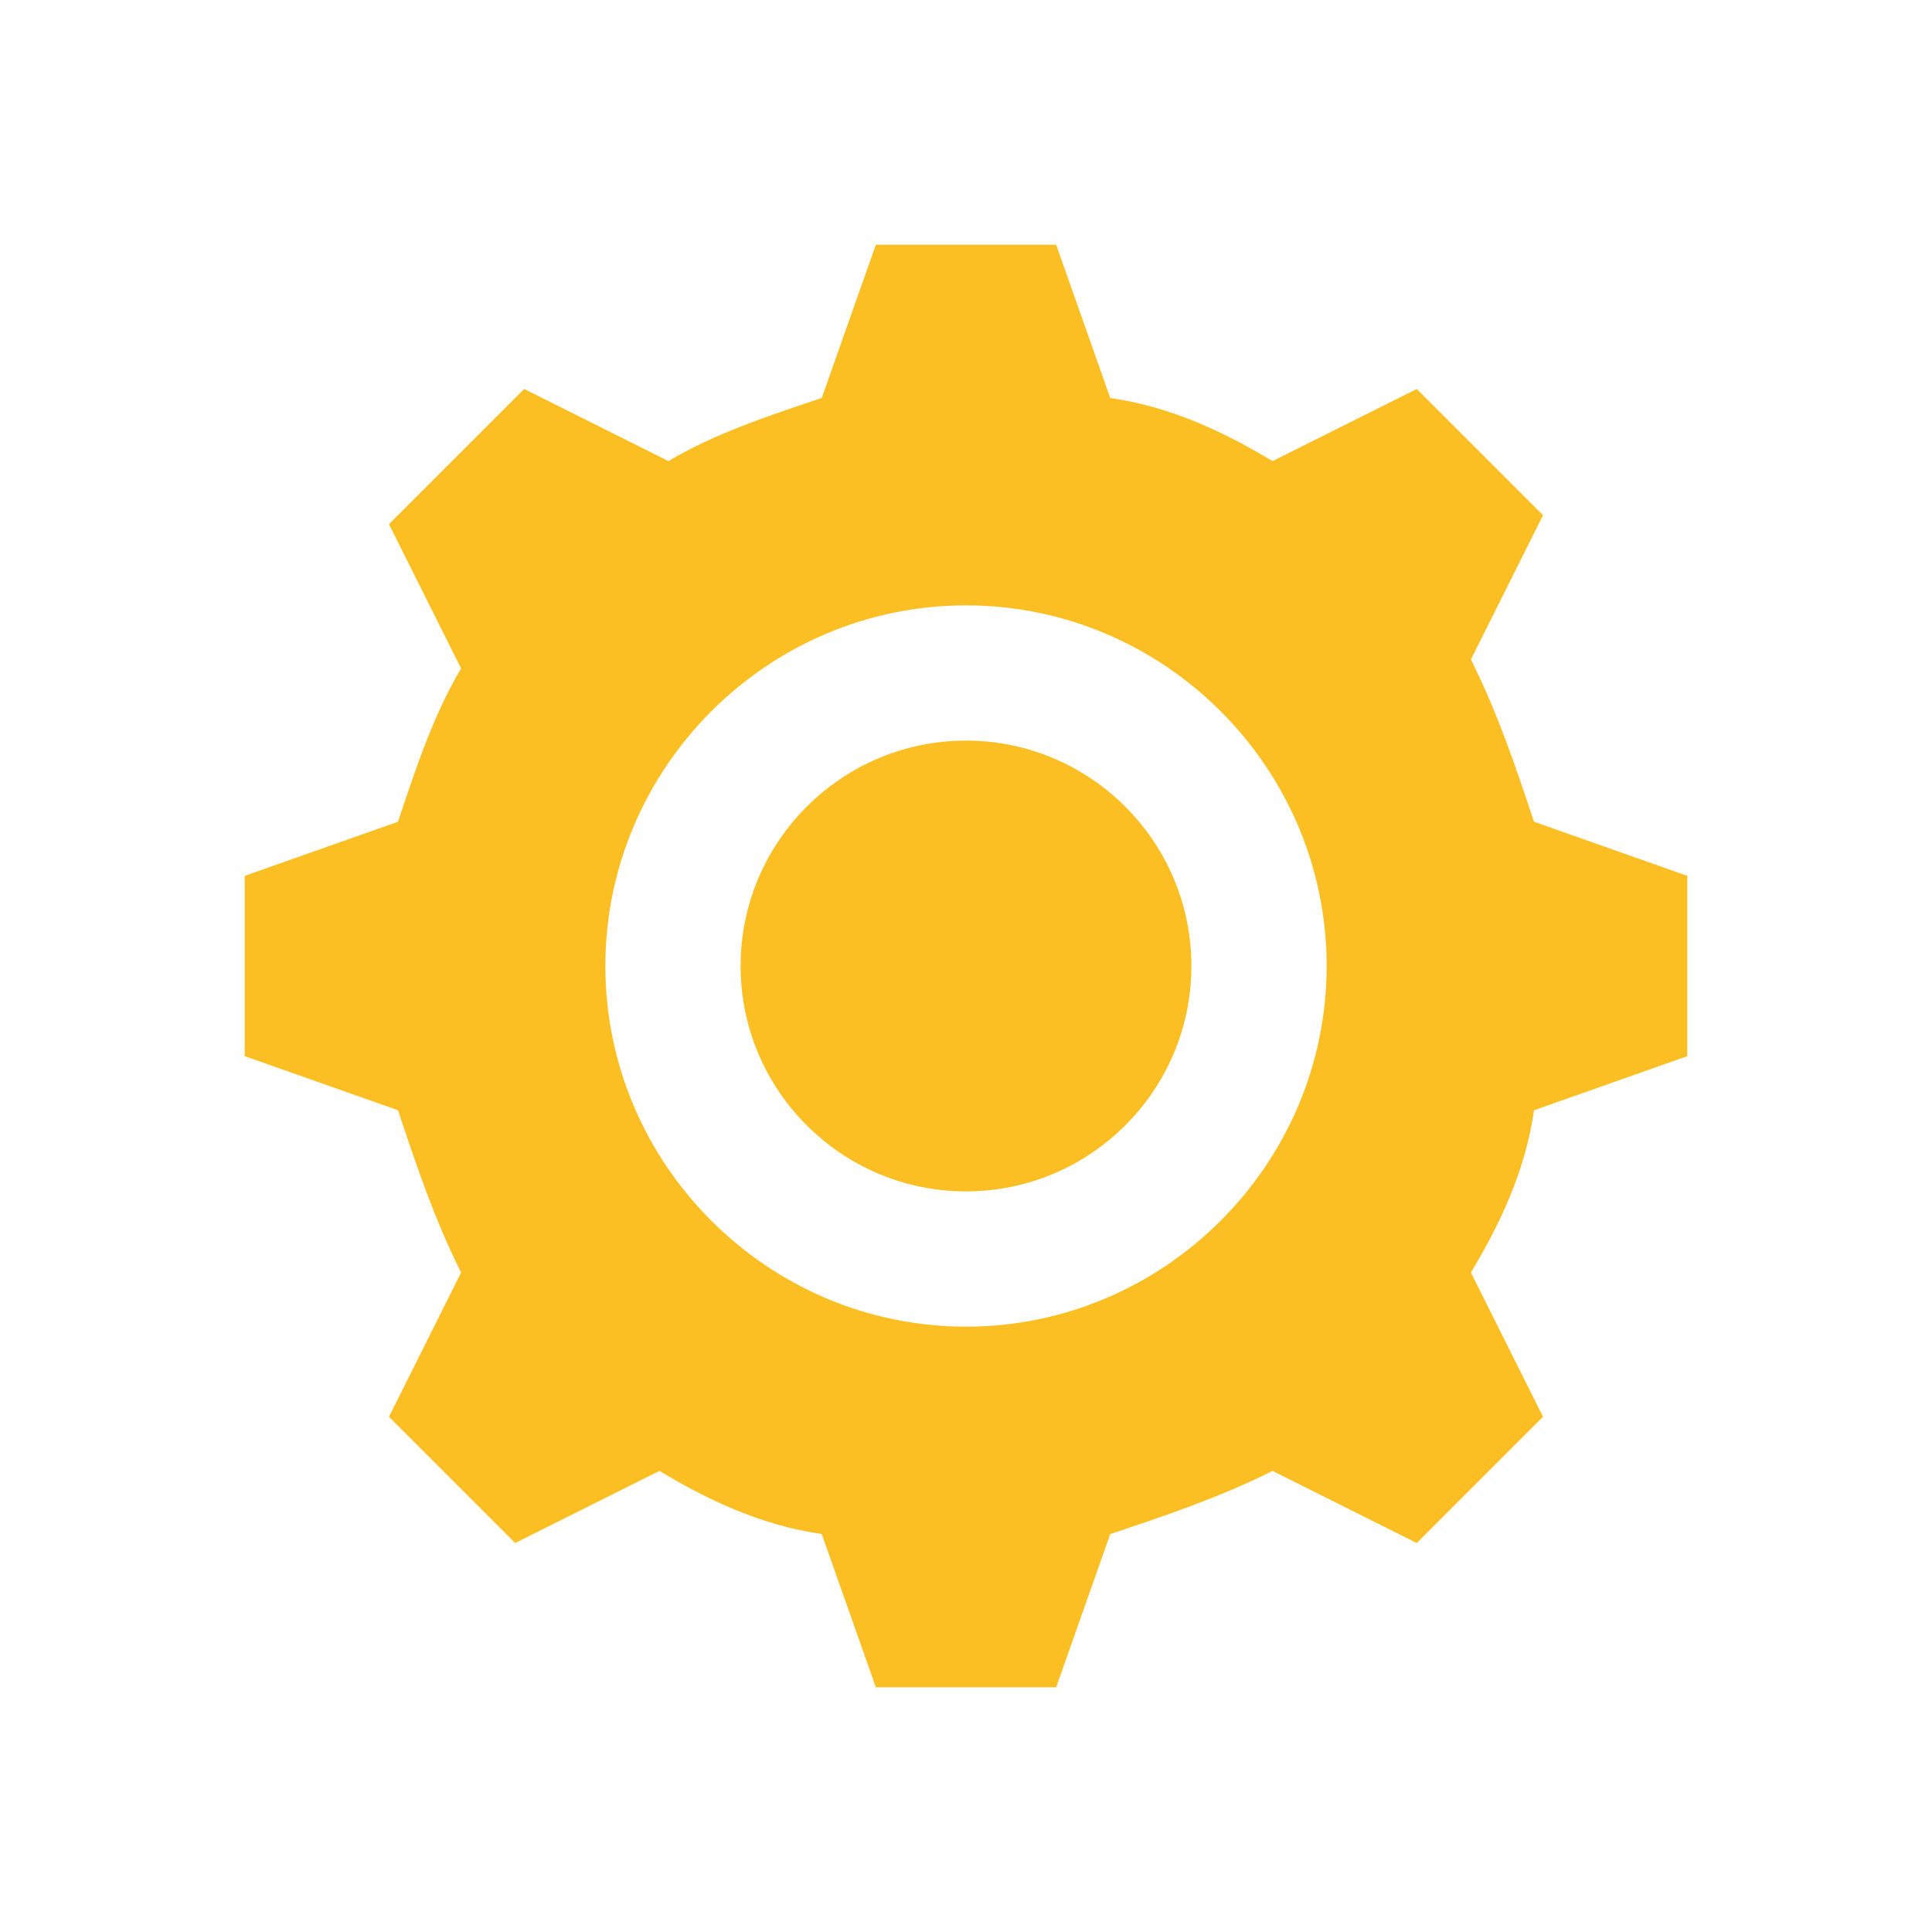 <?xml version="1.0" encoding="UTF-8"?>
<svg id="Layer_1" xmlns="http://www.w3.org/2000/svg" viewBox="0 0 30 30">
  <defs>
    <style>
      .cls-1 {
        fill: #fbbf24;
      }
    </style>
  </defs>
  <path class="cls-1" d="M26.2,16.4v-2.8l-2.38-.84c-.28-.84-.56-1.68-.98-2.52l1.12-2.24-1.96-1.96-2.24,1.12c-.7-.42-1.54-.84-2.52-.98l-.84-2.38h-2.8l-.84,2.38c-.84.28-1.68.56-2.38.98l-2.24-1.12-2.1,2.1,1.12,2.24c-.42.7-.7,1.54-.98,2.38l-2.38.84v2.8l2.38.84c.28.84.56,1.68.98,2.52l-1.12,2.24,1.96,1.96,2.24-1.12c.7.42,1.54.84,2.52.98l.84,2.38h2.8l.84-2.38c.84-.28,1.68-.56,2.52-.98l2.24,1.12,1.96-1.96-1.12-2.24c.42-.7.84-1.54.98-2.52l2.38-.84ZM15,20.6c-3.08,0-5.6-2.52-5.6-5.6s2.52-5.6,5.6-5.6,5.6,2.52,5.6,5.6-2.52,5.6-5.6,5.6Z"/>
  <path class="cls-1" d="M18.5,15c0,1.93-1.57,3.5-3.5,3.5s-3.5-1.57-3.5-3.5,1.57-3.5,3.5-3.5,3.5,1.57,3.5,3.5Z"/>
</svg>